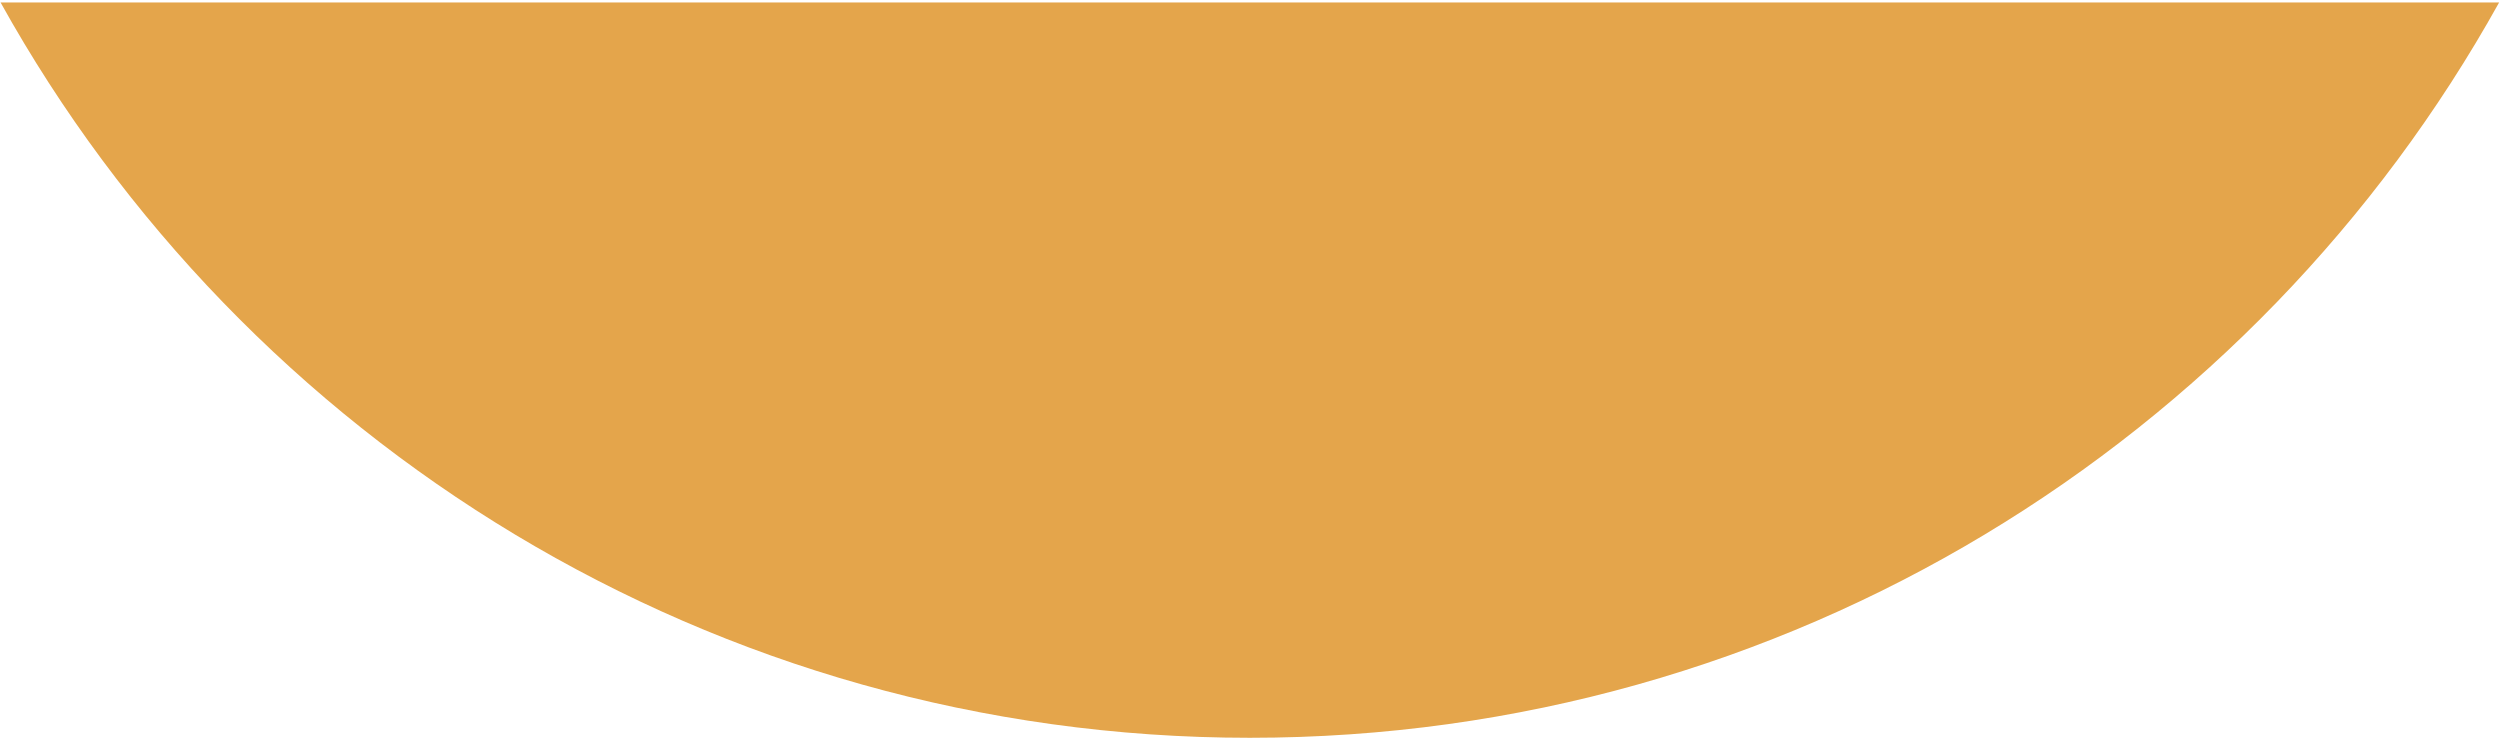 <svg width="491" height="145" viewBox="0 0 491 145" fill="none" xmlns="http://www.w3.org/2000/svg">
<path fill-rule="evenodd" clip-rule="evenodd" d="M0.113 0.486C48.001 86.621 139.93 144.902 245.471 144.902C351.011 144.902 442.94 86.621 490.828 0.486H0.113Z" fill="#E4A54B"/>
</svg>
